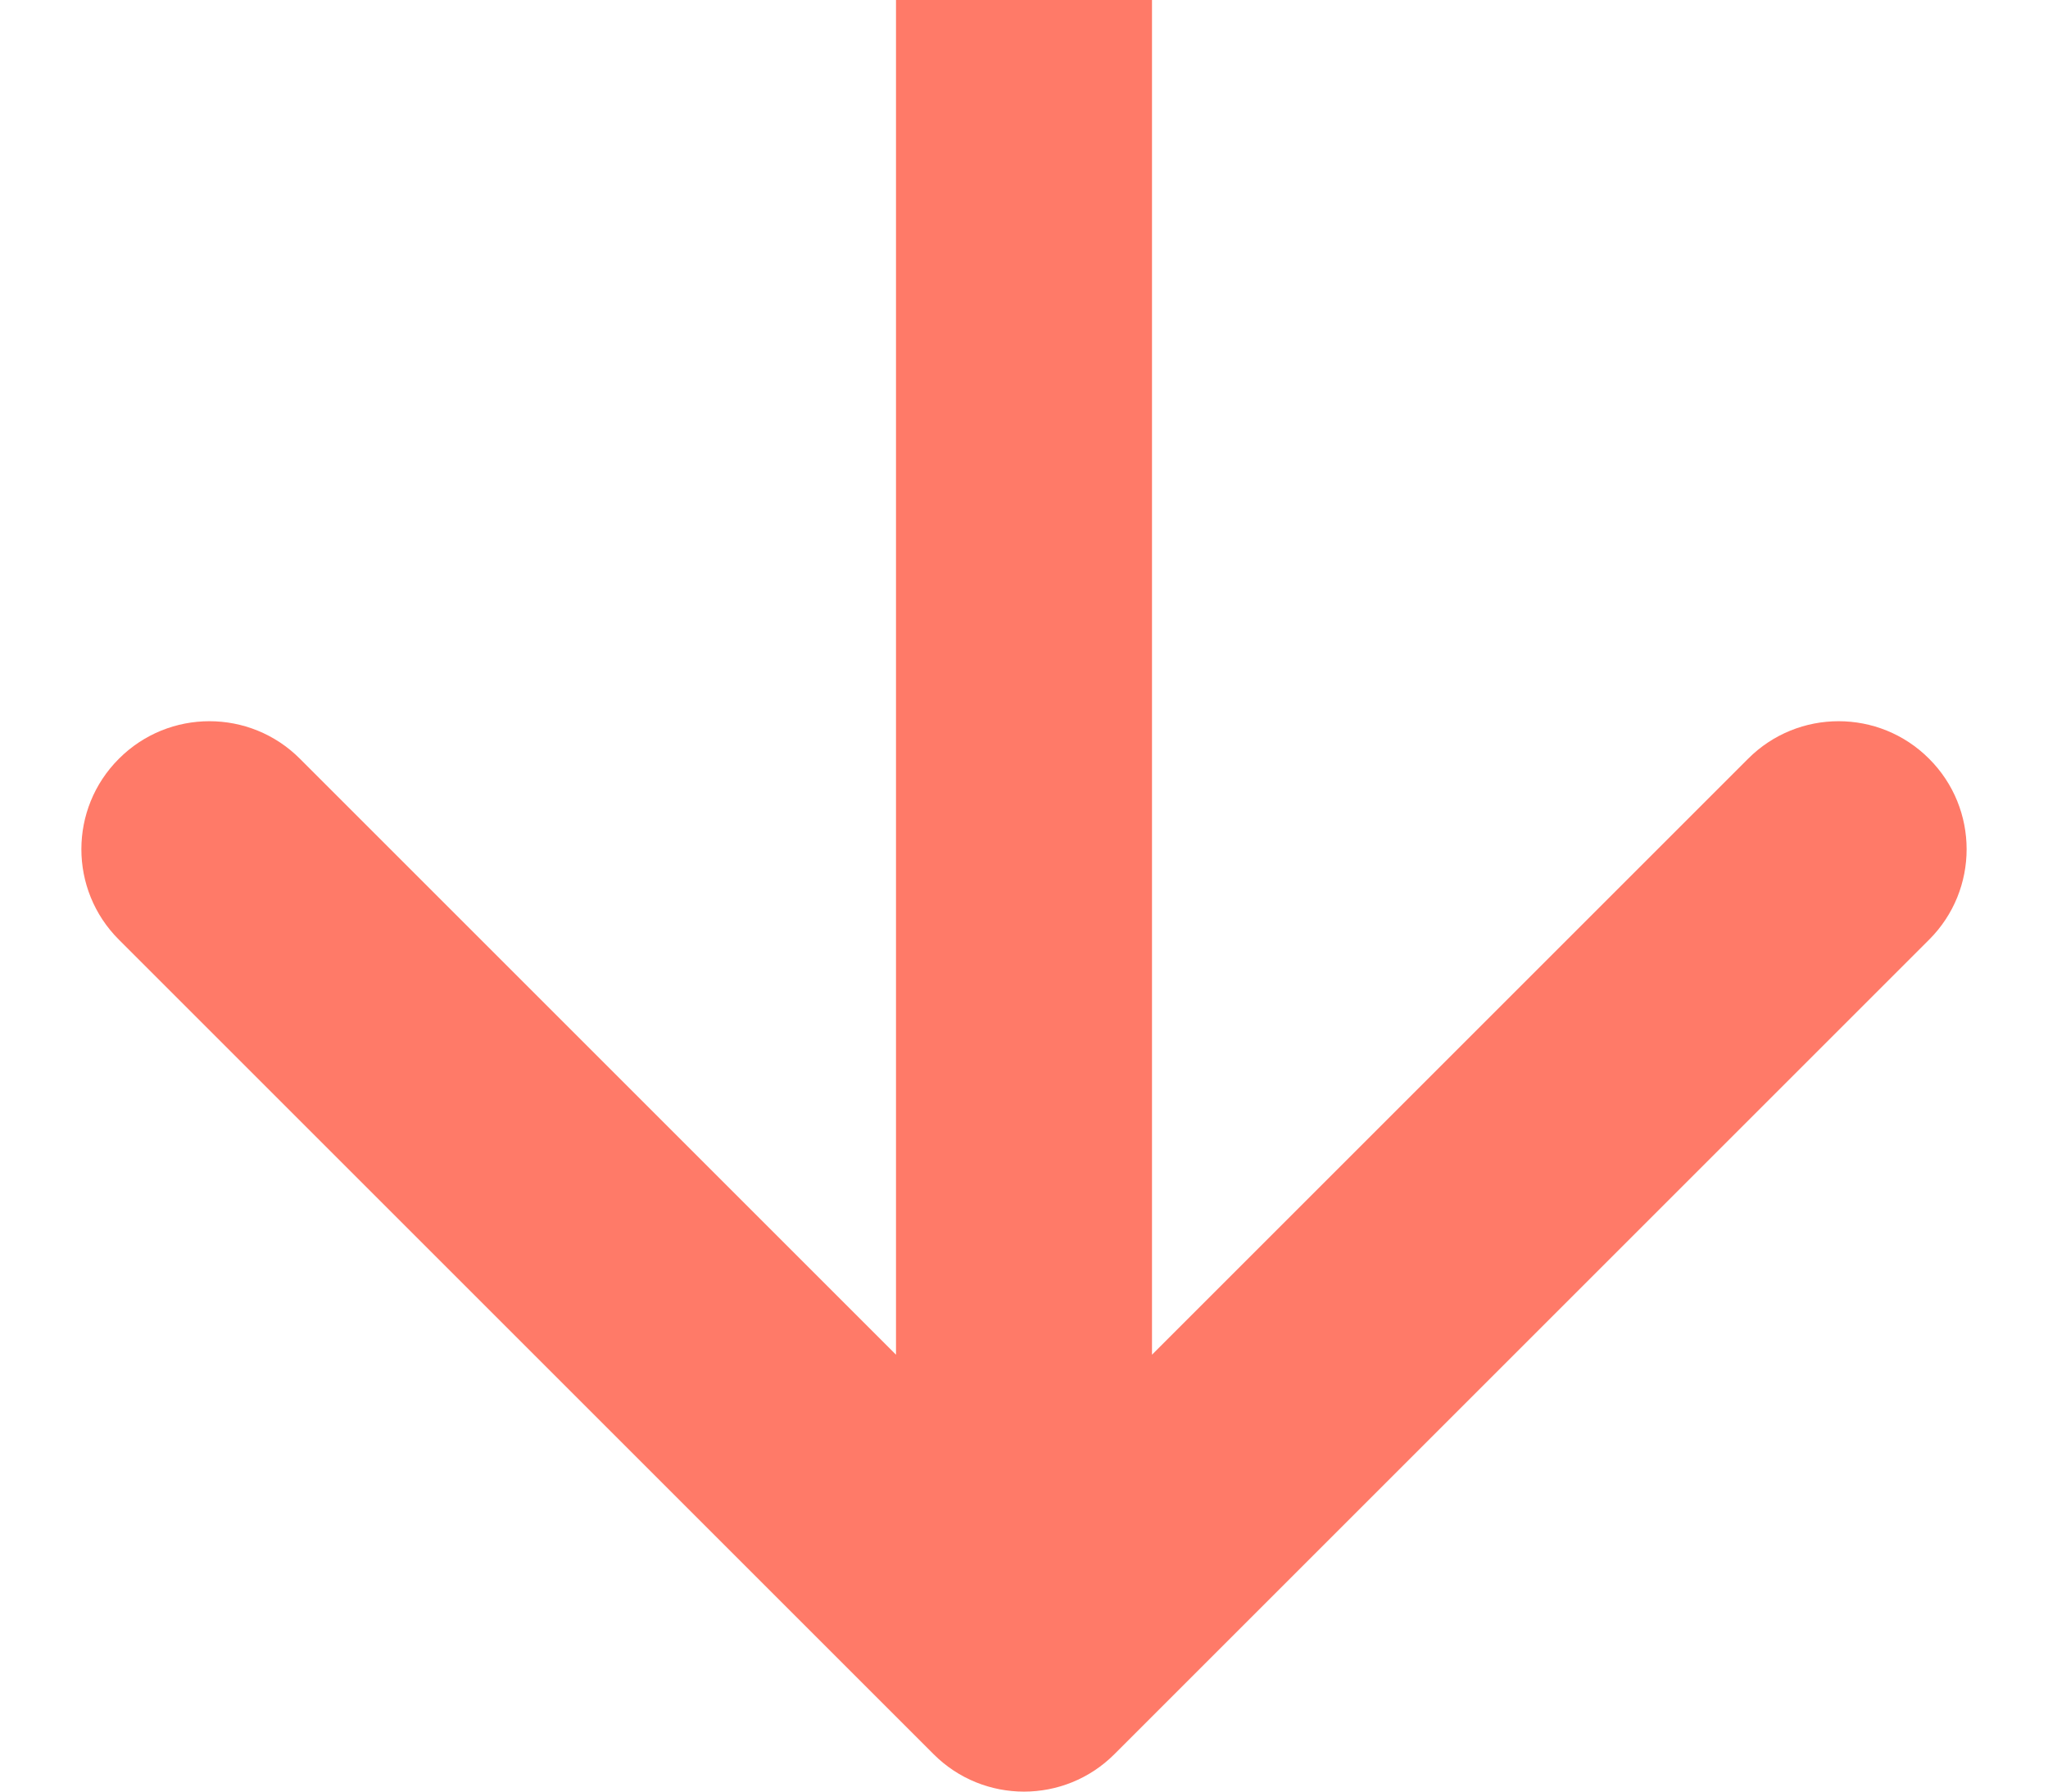<svg width="16" height="14" viewBox="0 0 16 14" fill="none" xmlns="http://www.w3.org/2000/svg">
<path d="M8.707 13.707C8.317 14.098 7.683 14.098 7.293 13.707L0.929 7.343C0.538 6.953 0.538 6.319 0.929 5.929C1.319 5.538 1.953 5.538 2.343 5.929L8 11.586L13.657 5.929C14.047 5.538 14.681 5.538 15.071 5.929C15.462 6.319 15.462 6.953 15.071 7.343L8.707 13.707ZM9 -4.37114e-08L9 13L7 13L7 4.37114e-08L9 -4.37114e-08Z" fill="#FF7A68"/>
</svg>
